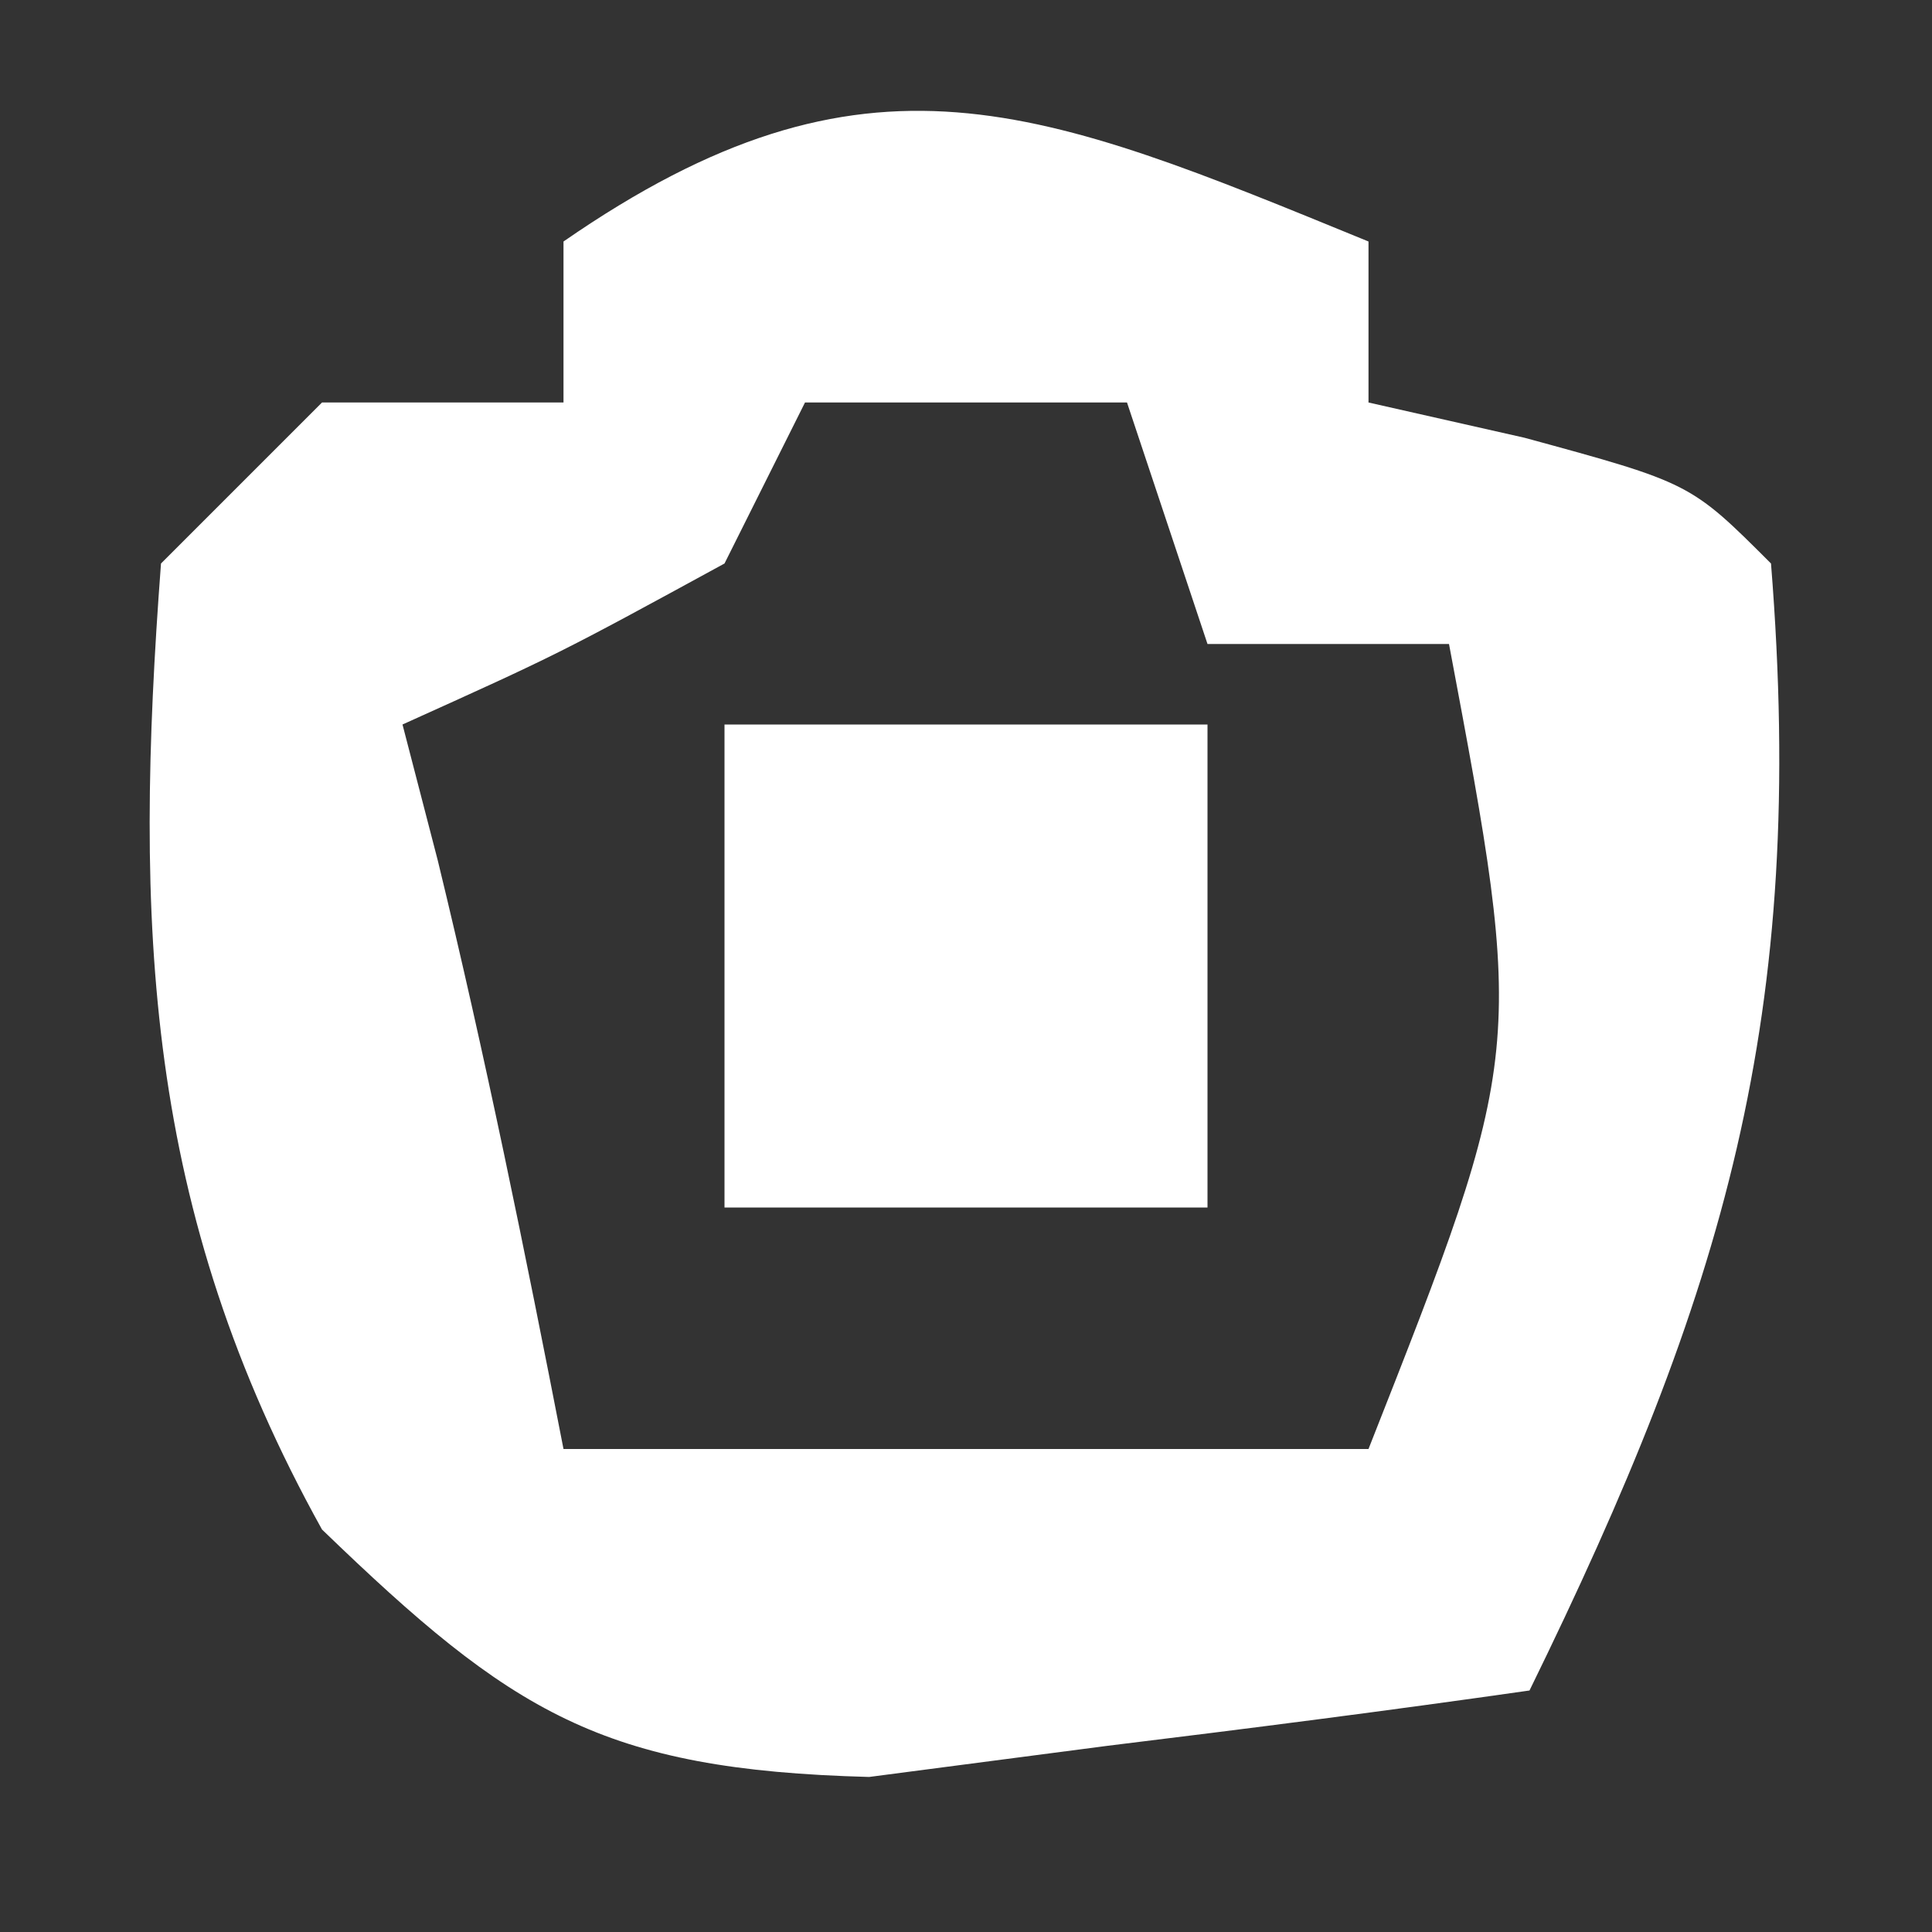 <?xml version="1.0" encoding="UTF-8"?>
<svg version="1.1" xmlns="http://www.w3.org/2000/svg" width="24" height="24">
<rect width="100%" height="100%" fill="#333333" stroke="none"/>
<path d="M0 0 C0 0.66 0 1.32 0 2 C0.959 2.217 0.959 2.217 1.938 2.438 C4 3 4 3 5 4 C5.45 9.625 4.419 13.061 2 18 C0.253 18.25 -1.498 18.474 -3.25 18.688 C-4.225 18.815 -5.199 18.943 -6.203 19.074 C-9.525 18.986 -10.641 18.278 -13 16 C-15.207 12.027 -15.339 8.491 -15 4 C-14.34 3.34 -13.68 2.68 -13 2 C-12.01 2 -11.02 2 -10 2 C-10 1.34 -10 0.68 -10 0 C-6.23 -2.61 -4.076 -1.668 0 0 Z M-7 2 C-7.33 2.66 -7.66 3.32 -8 4 C-10.062 5.125 -10.062 5.125 -12 6 C-11.856 6.557 -11.711 7.114 -11.562 7.688 C-10.972 10.114 -10.477 12.549 -10 15 C-6.7 15 -3.4 15 0 15 C1.95 10.053 1.95 10.053 1 5 C0.01 5 -0.98 5 -2 5 C-2.33 4.01 -2.66 3.02 -3 2 C-4.32 2 -5.64 2 -7 2 Z " fill="#FFFFFF" transform="translate(17,3)"/>
<path d="M0 0 C1.98 0 3.96 0 6 0 C6 1.98 6 3.96 6 6 C4.02 6 2.04 6 0 6 C0 4.02 0 2.04 0 0 Z " fill="#FFFFFF" transform="translate(9,9)"/>
</svg>
